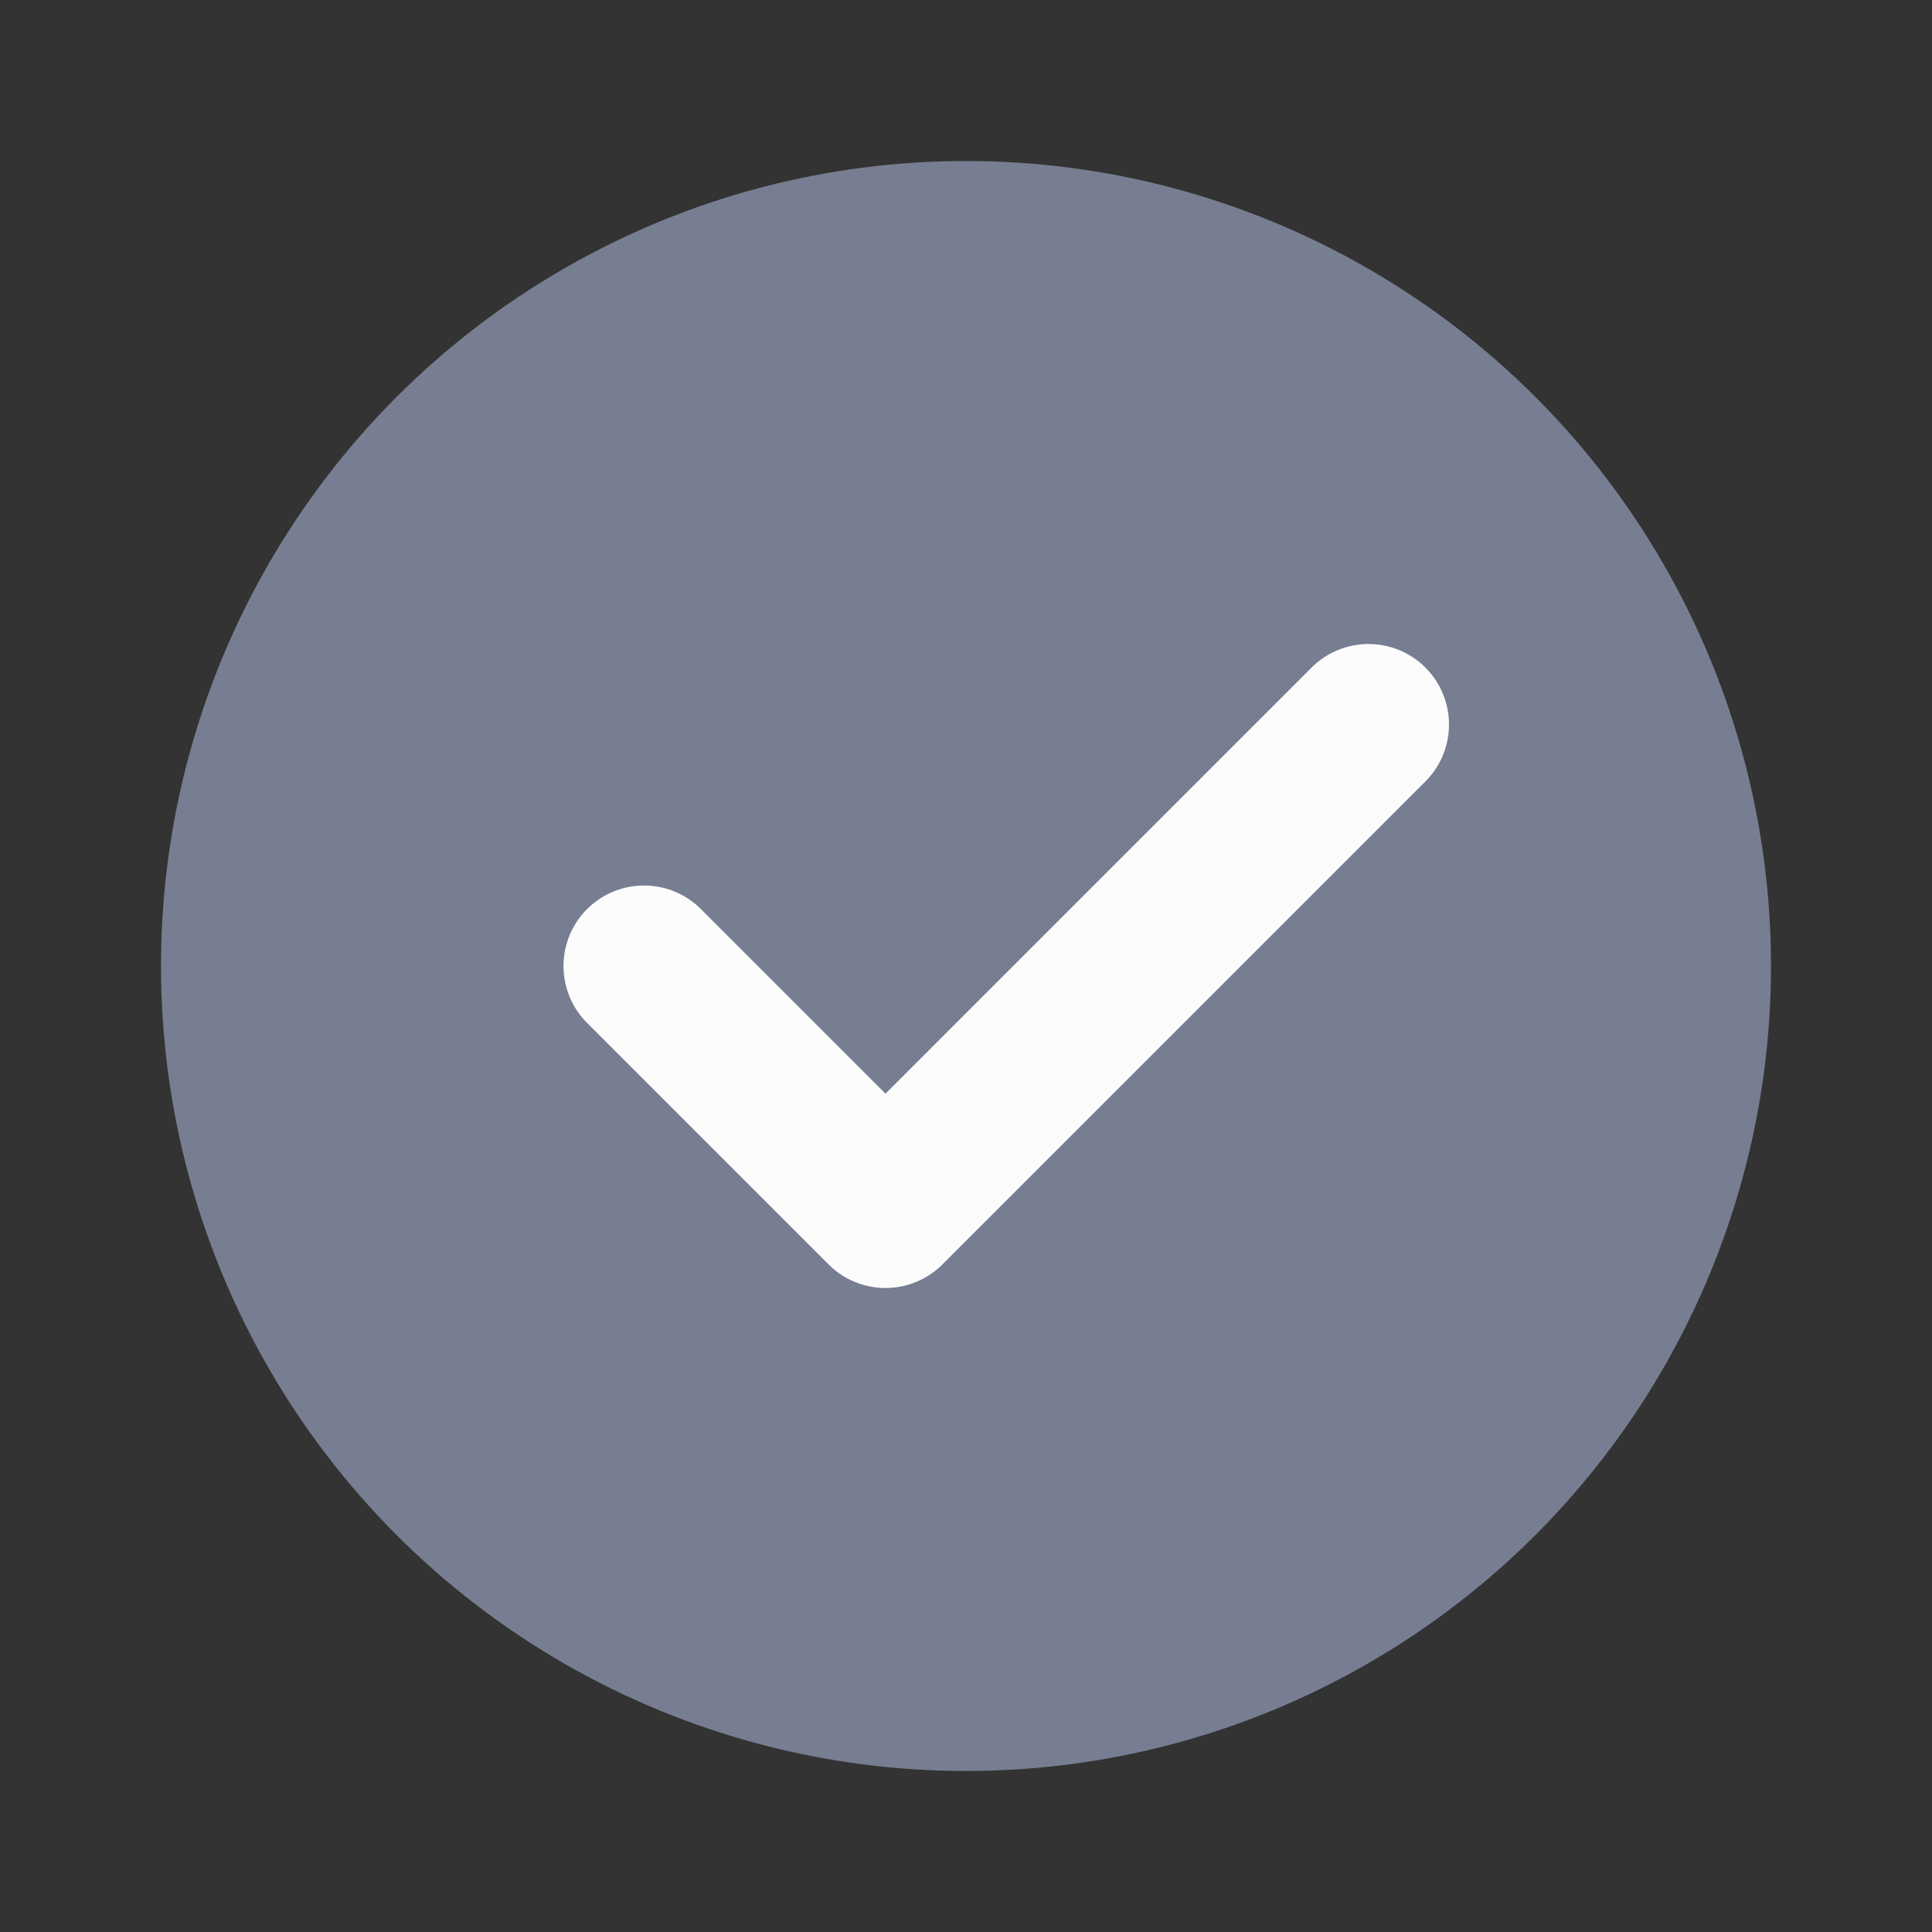 <svg width="24" height="24" viewbox="0 0 24 24" fill="none" xmlns="http://www.w3.org/2000/svg">
<rect width="100%" height="100%" fill="#333333" stroke="none"/>
<circle cx="12" cy="12" r="10" fill="#777E91"/>
<path d="M8 12L11 15L17 9" stroke="#FCFCFD" stroke-width="2" stroke-miterlimit="10" stroke-linecap="round" stroke-linejoin="round"/>
</svg>
